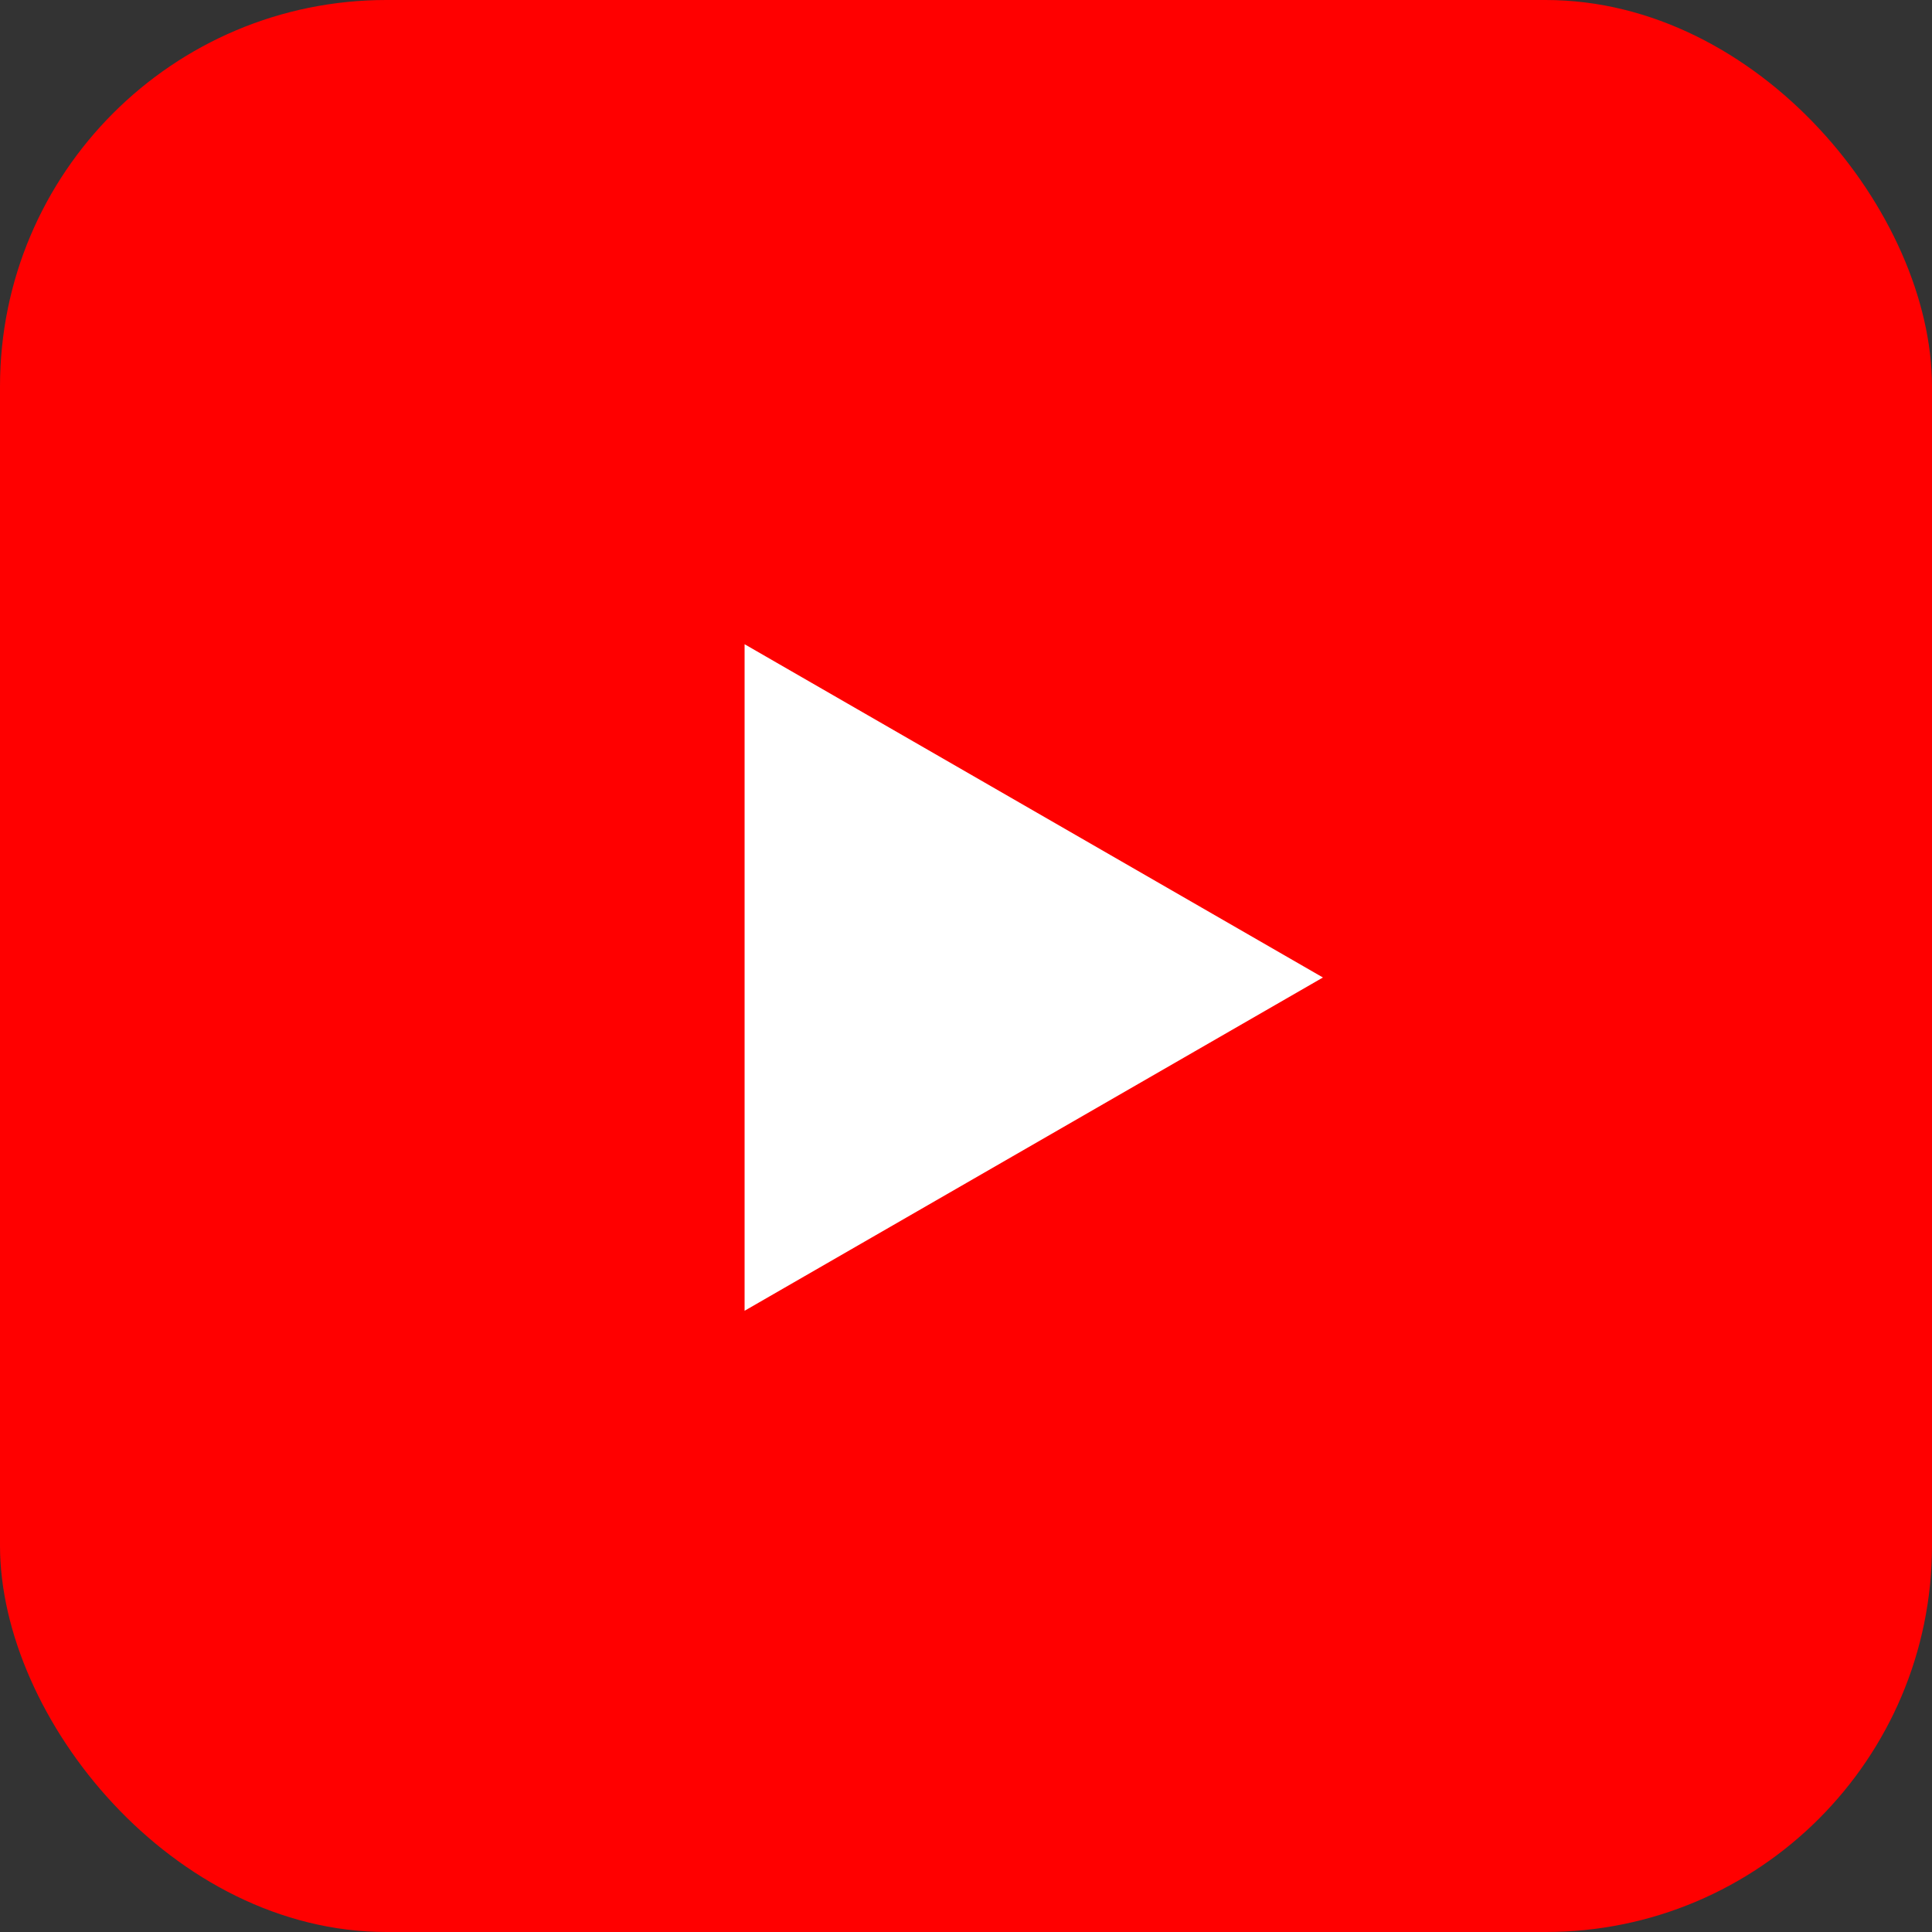 <svg xmlns="http://www.w3.org/2000/svg" width="40" height="40" viewBox="0 0 40 40">
  <rect x="0" y="0" width="40" height="40" fill="#333333" stroke="none"/>
  <g id="Group_7945" data-name="Group 7945" transform="translate(-1440 -7541)">
    <rect id="Rectangle_2746" data-name="Rectangle 2746" width="40" height="40" rx="8" transform="translate(1440 7541)" fill="red"/>
    <path id="Path_5679" data-name="Path 5679" d="M204.969,116.277l11.974-6.9-11.974-6.9Zm0,0" transform="translate(1250.447 7451.861)" fill="#fff"/>
  </g>
</svg>
